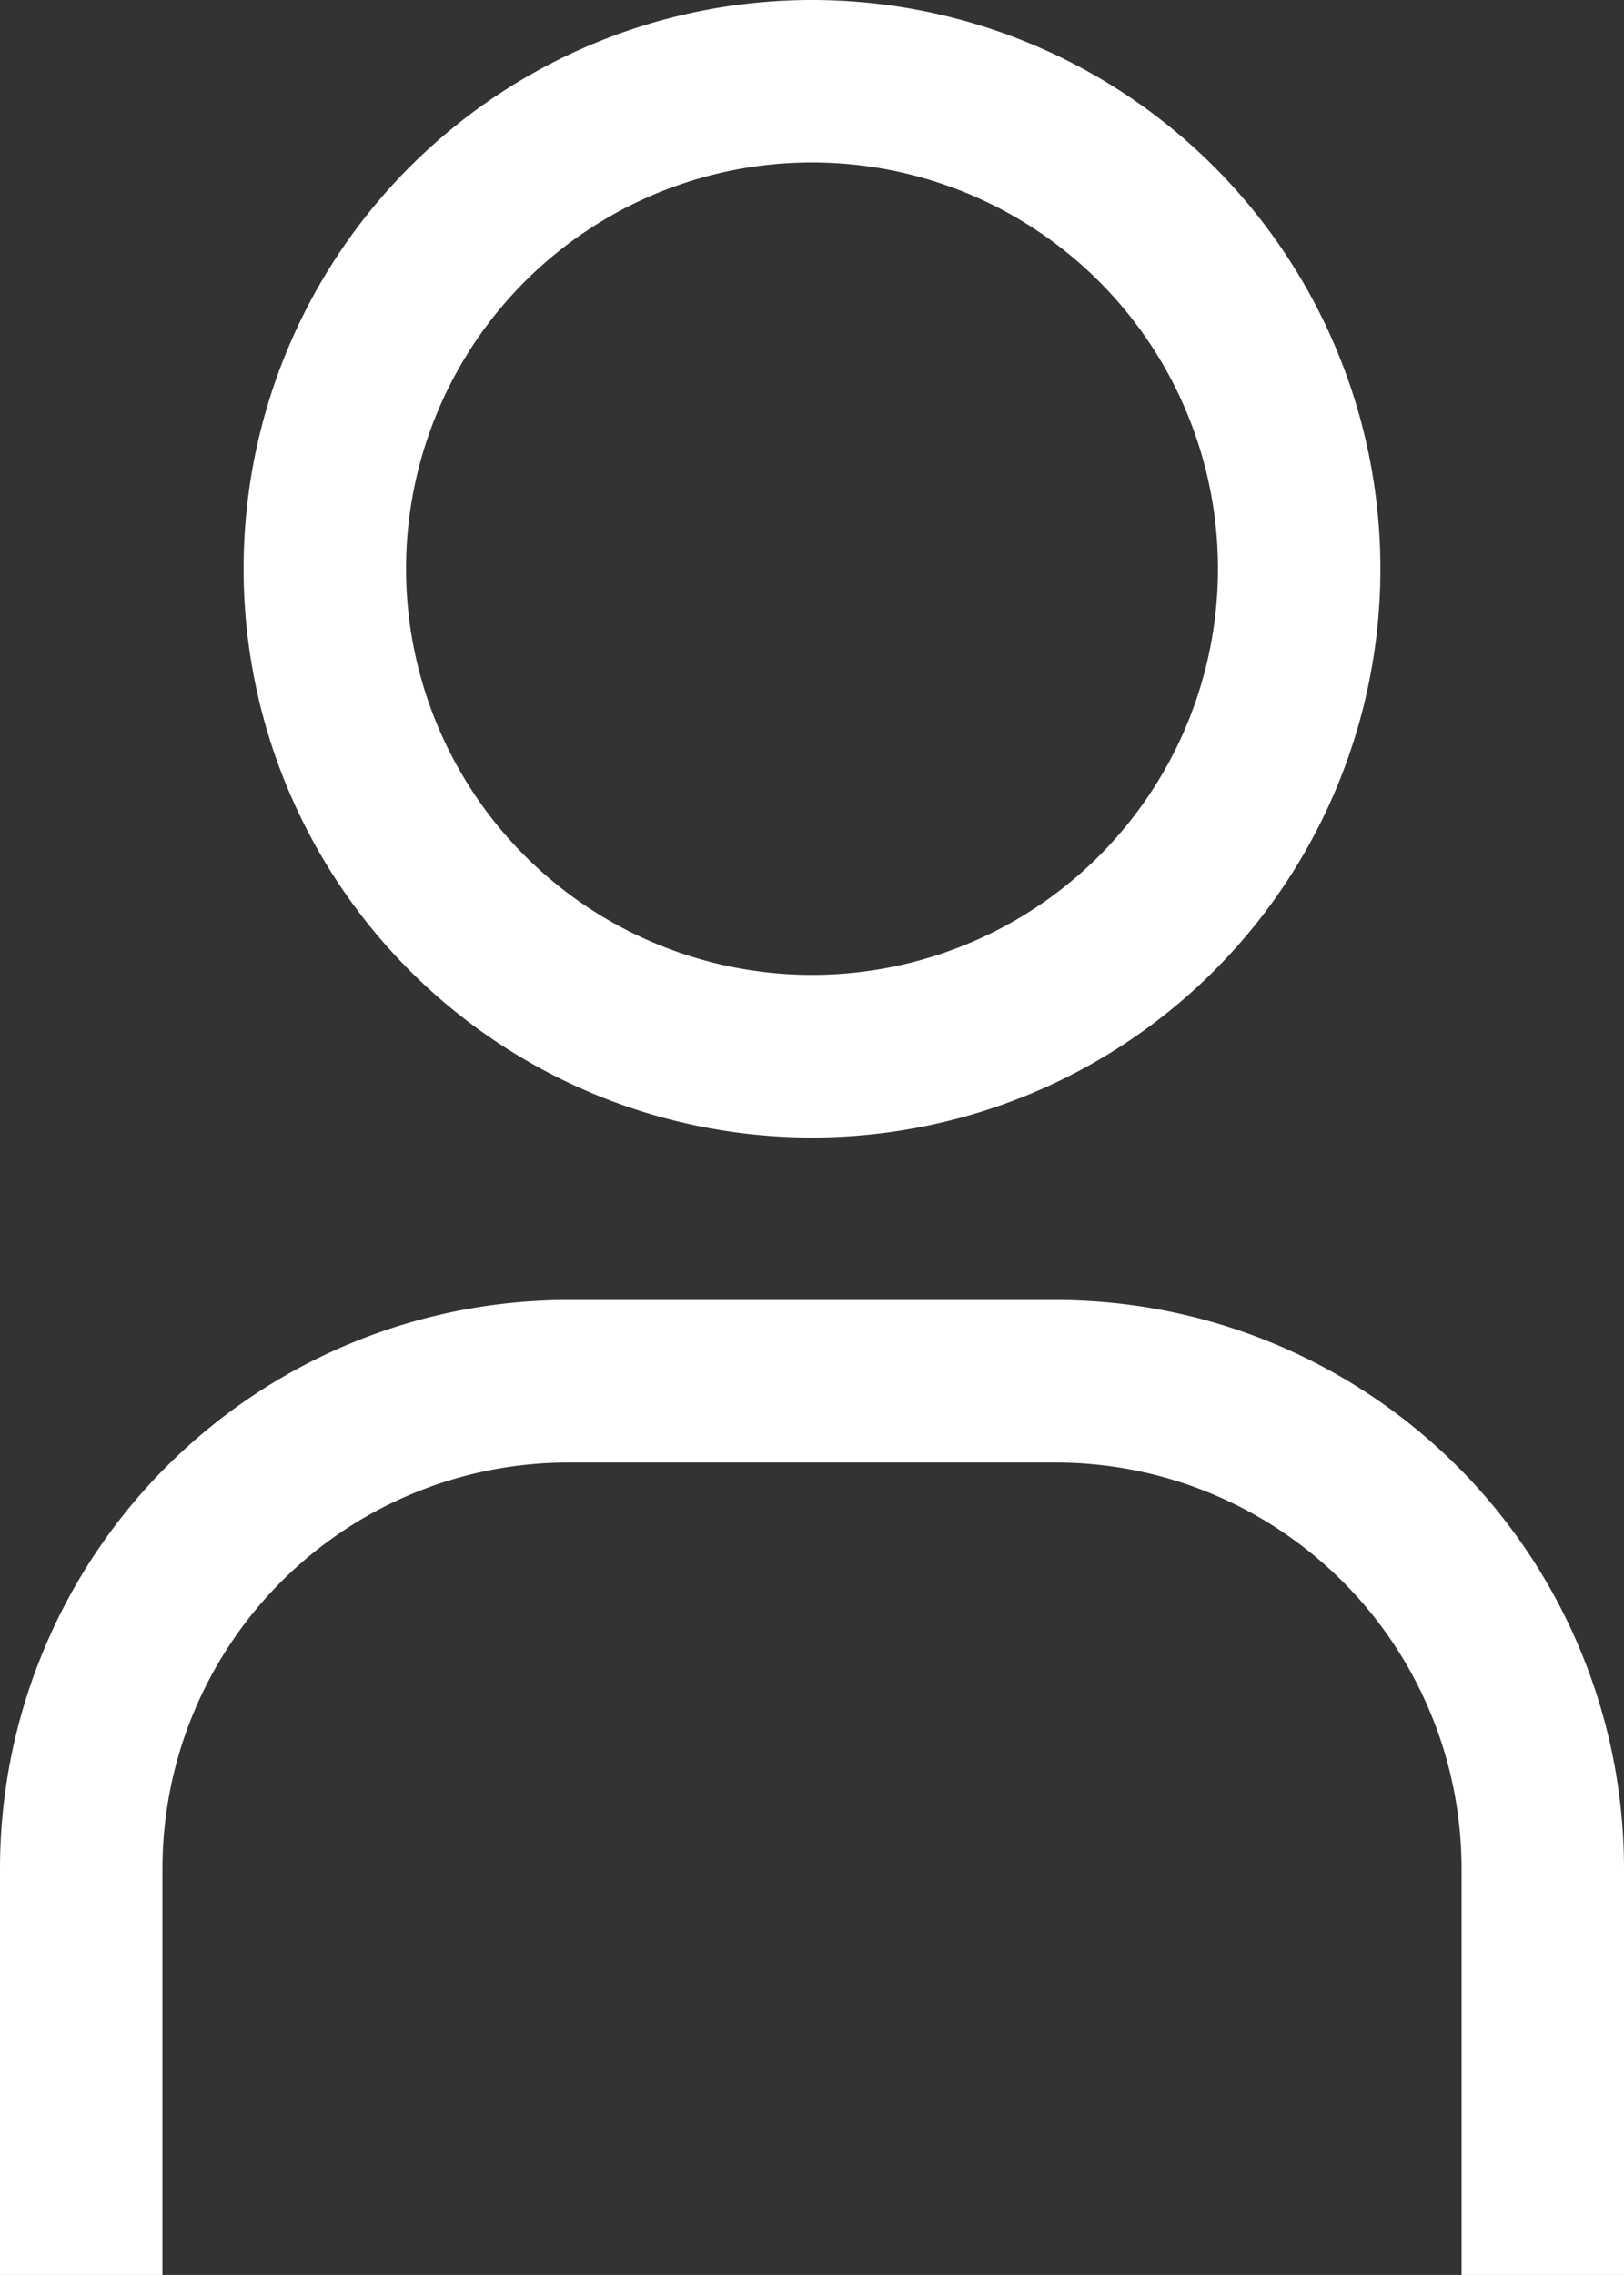 <svg xmlns="http://www.w3.org/2000/svg" width="18.934" height="26.507" viewBox="0 0 18.934 26.507">
  <rect x="0" y="0" width="18.934" height="26.507" fill="#333333" stroke="none"/>
  <g id="user" transform="translate(-36 -12)">
    <path id="Path_400" data-name="Path 400" d="M60.627,13.893a4.733,4.733,0,1,1-4.733,4.733,4.733,4.733,0,0,1,4.733-4.733m0-1.893a6.627,6.627,0,1,0,6.627,6.627A6.627,6.627,0,0,0,60.627,12Z" transform="translate(-15.16)" fill="#fff"/>
    <path id="Path_401" data-name="Path 401" d="M54.934,119.36H53.04v-4.733a4.733,4.733,0,0,0-4.733-4.733h-5.68a4.733,4.733,0,0,0-4.733,4.733v4.733H36v-4.733A6.627,6.627,0,0,1,42.627,108h5.68a6.627,6.627,0,0,1,6.627,6.627Z" transform="translate(0 -80.853)" fill="#fff"/>
  </g>
</svg>

